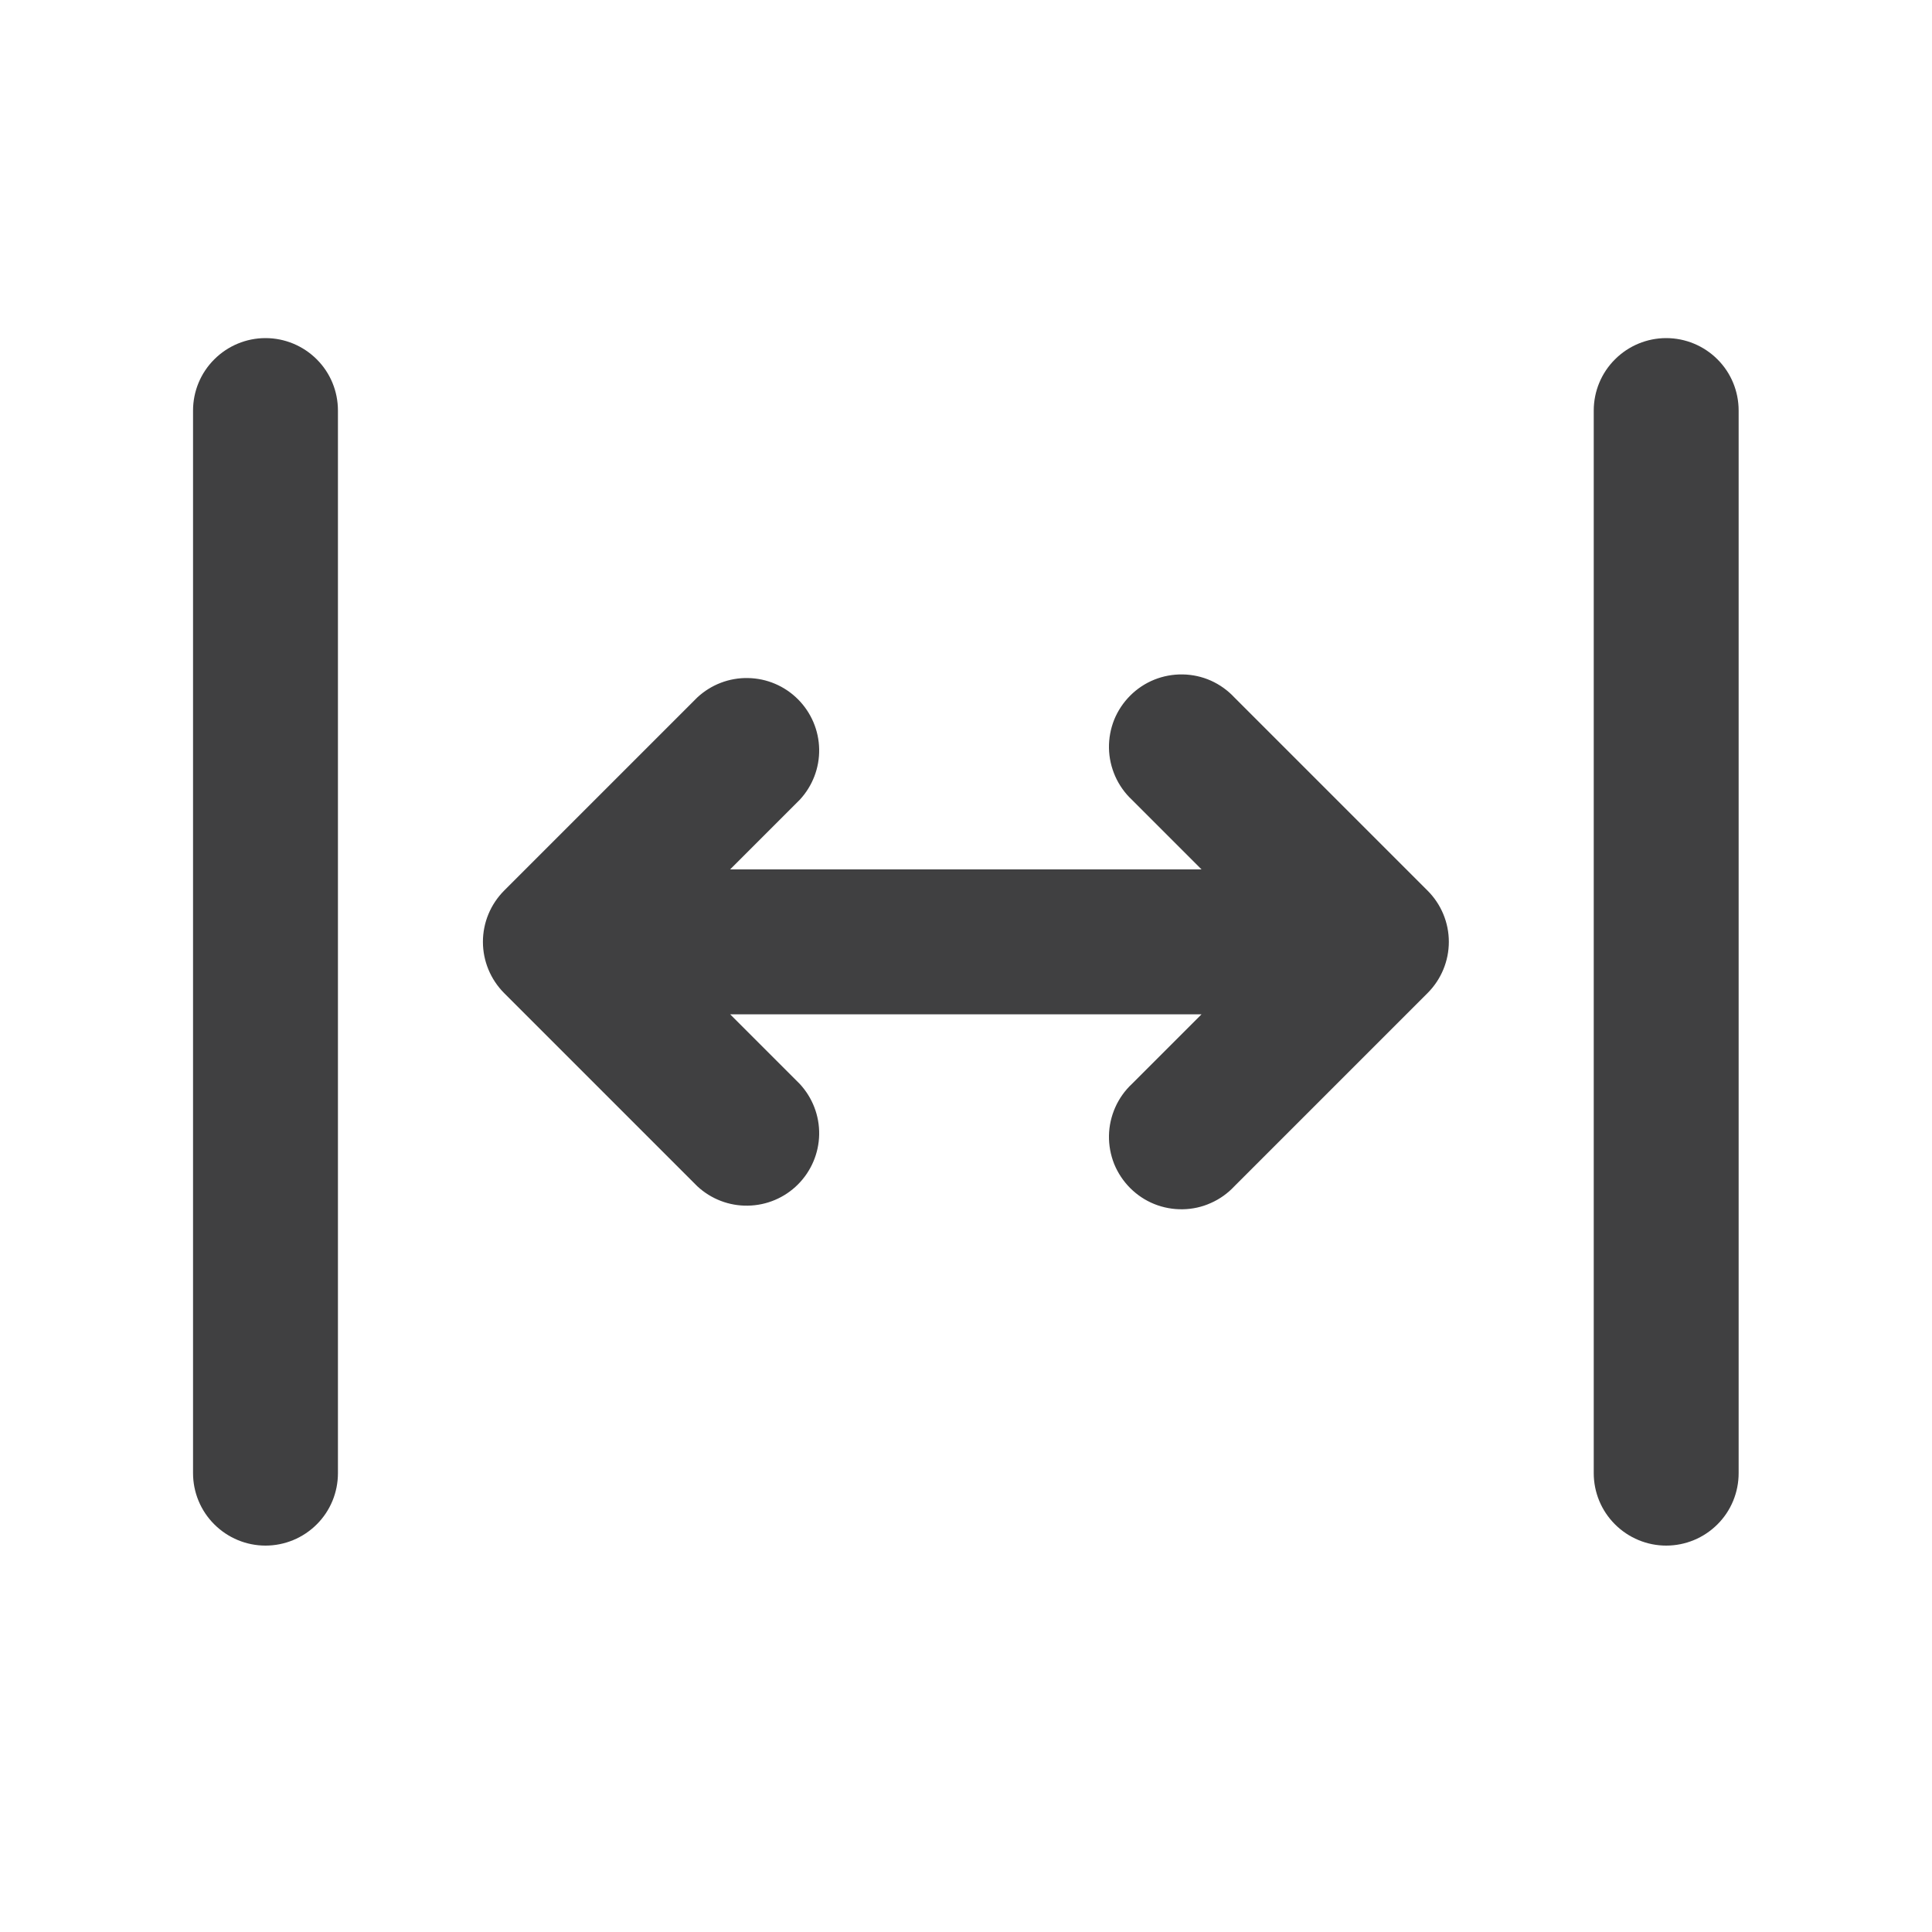 <svg width="24" height="24" viewBox="0 0 24 24" fill="none" xmlns="http://www.w3.org/2000/svg">
<path d="M21.598 5.1C21.598 4.861 21.504 4.632 21.335 4.464C21.166 4.295 20.937 4.2 20.698 4.2C20.46 4.2 20.231 4.295 20.062 4.464C19.893 4.632 19.798 4.861 19.798 5.1V18.3C19.798 18.539 19.893 18.768 20.062 18.936C20.231 19.105 20.46 19.2 20.698 19.2C20.937 19.2 21.166 19.105 21.335 18.936C21.504 18.768 21.598 18.539 21.598 18.3V5.1ZM4.198 5.1C4.198 4.861 4.104 4.632 3.935 4.464C3.766 4.295 3.537 4.2 3.298 4.2C3.06 4.2 2.831 4.295 2.662 4.464C2.493 4.632 2.398 4.861 2.398 5.1V18.3C2.398 18.539 2.493 18.768 2.662 18.936C2.831 19.105 3.06 19.2 3.298 19.2C3.537 19.2 3.766 19.105 3.935 18.936C4.104 18.768 4.198 18.539 4.198 18.3V5.1ZM6.262 12.336L8.662 14.736C8.833 14.895 9.059 14.982 9.292 14.977C9.525 14.973 9.747 14.879 9.912 14.714C10.077 14.549 10.172 14.326 10.176 14.093C10.18 13.86 10.093 13.635 9.934 13.464L9.07 12.6H14.926L14.062 13.464C13.974 13.546 13.903 13.646 13.854 13.756C13.805 13.867 13.778 13.986 13.776 14.107C13.774 14.227 13.796 14.347 13.841 14.46C13.887 14.572 13.954 14.673 14.04 14.759C14.125 14.844 14.227 14.912 14.339 14.957C14.451 15.002 14.571 15.024 14.692 15.022C14.813 15.02 14.932 14.994 15.042 14.944C15.153 14.895 15.252 14.824 15.334 14.736L17.734 12.336C17.903 12.167 17.998 11.938 17.998 11.7C17.998 11.461 17.903 11.233 17.734 11.064L15.334 8.664C15.252 8.576 15.153 8.505 15.042 8.455C14.932 8.406 14.813 8.38 14.692 8.378C14.571 8.376 14.451 8.398 14.339 8.443C14.227 8.488 14.125 8.556 14.04 8.641C13.954 8.727 13.887 8.828 13.841 8.94C13.796 9.053 13.774 9.173 13.776 9.293C13.778 9.414 13.805 9.533 13.854 9.644C13.903 9.754 13.974 9.854 14.062 9.936L14.926 10.8H9.07L9.934 9.936C10.093 9.765 10.18 9.54 10.176 9.307C10.172 9.073 10.077 8.851 9.912 8.686C9.747 8.521 9.525 8.427 9.292 8.423C9.059 8.418 8.833 8.505 8.662 8.664L6.262 11.064C6.094 11.233 5.999 11.461 5.999 11.7C5.999 11.938 6.094 12.167 6.262 12.336Z" fill="#404041"/>
</svg>
